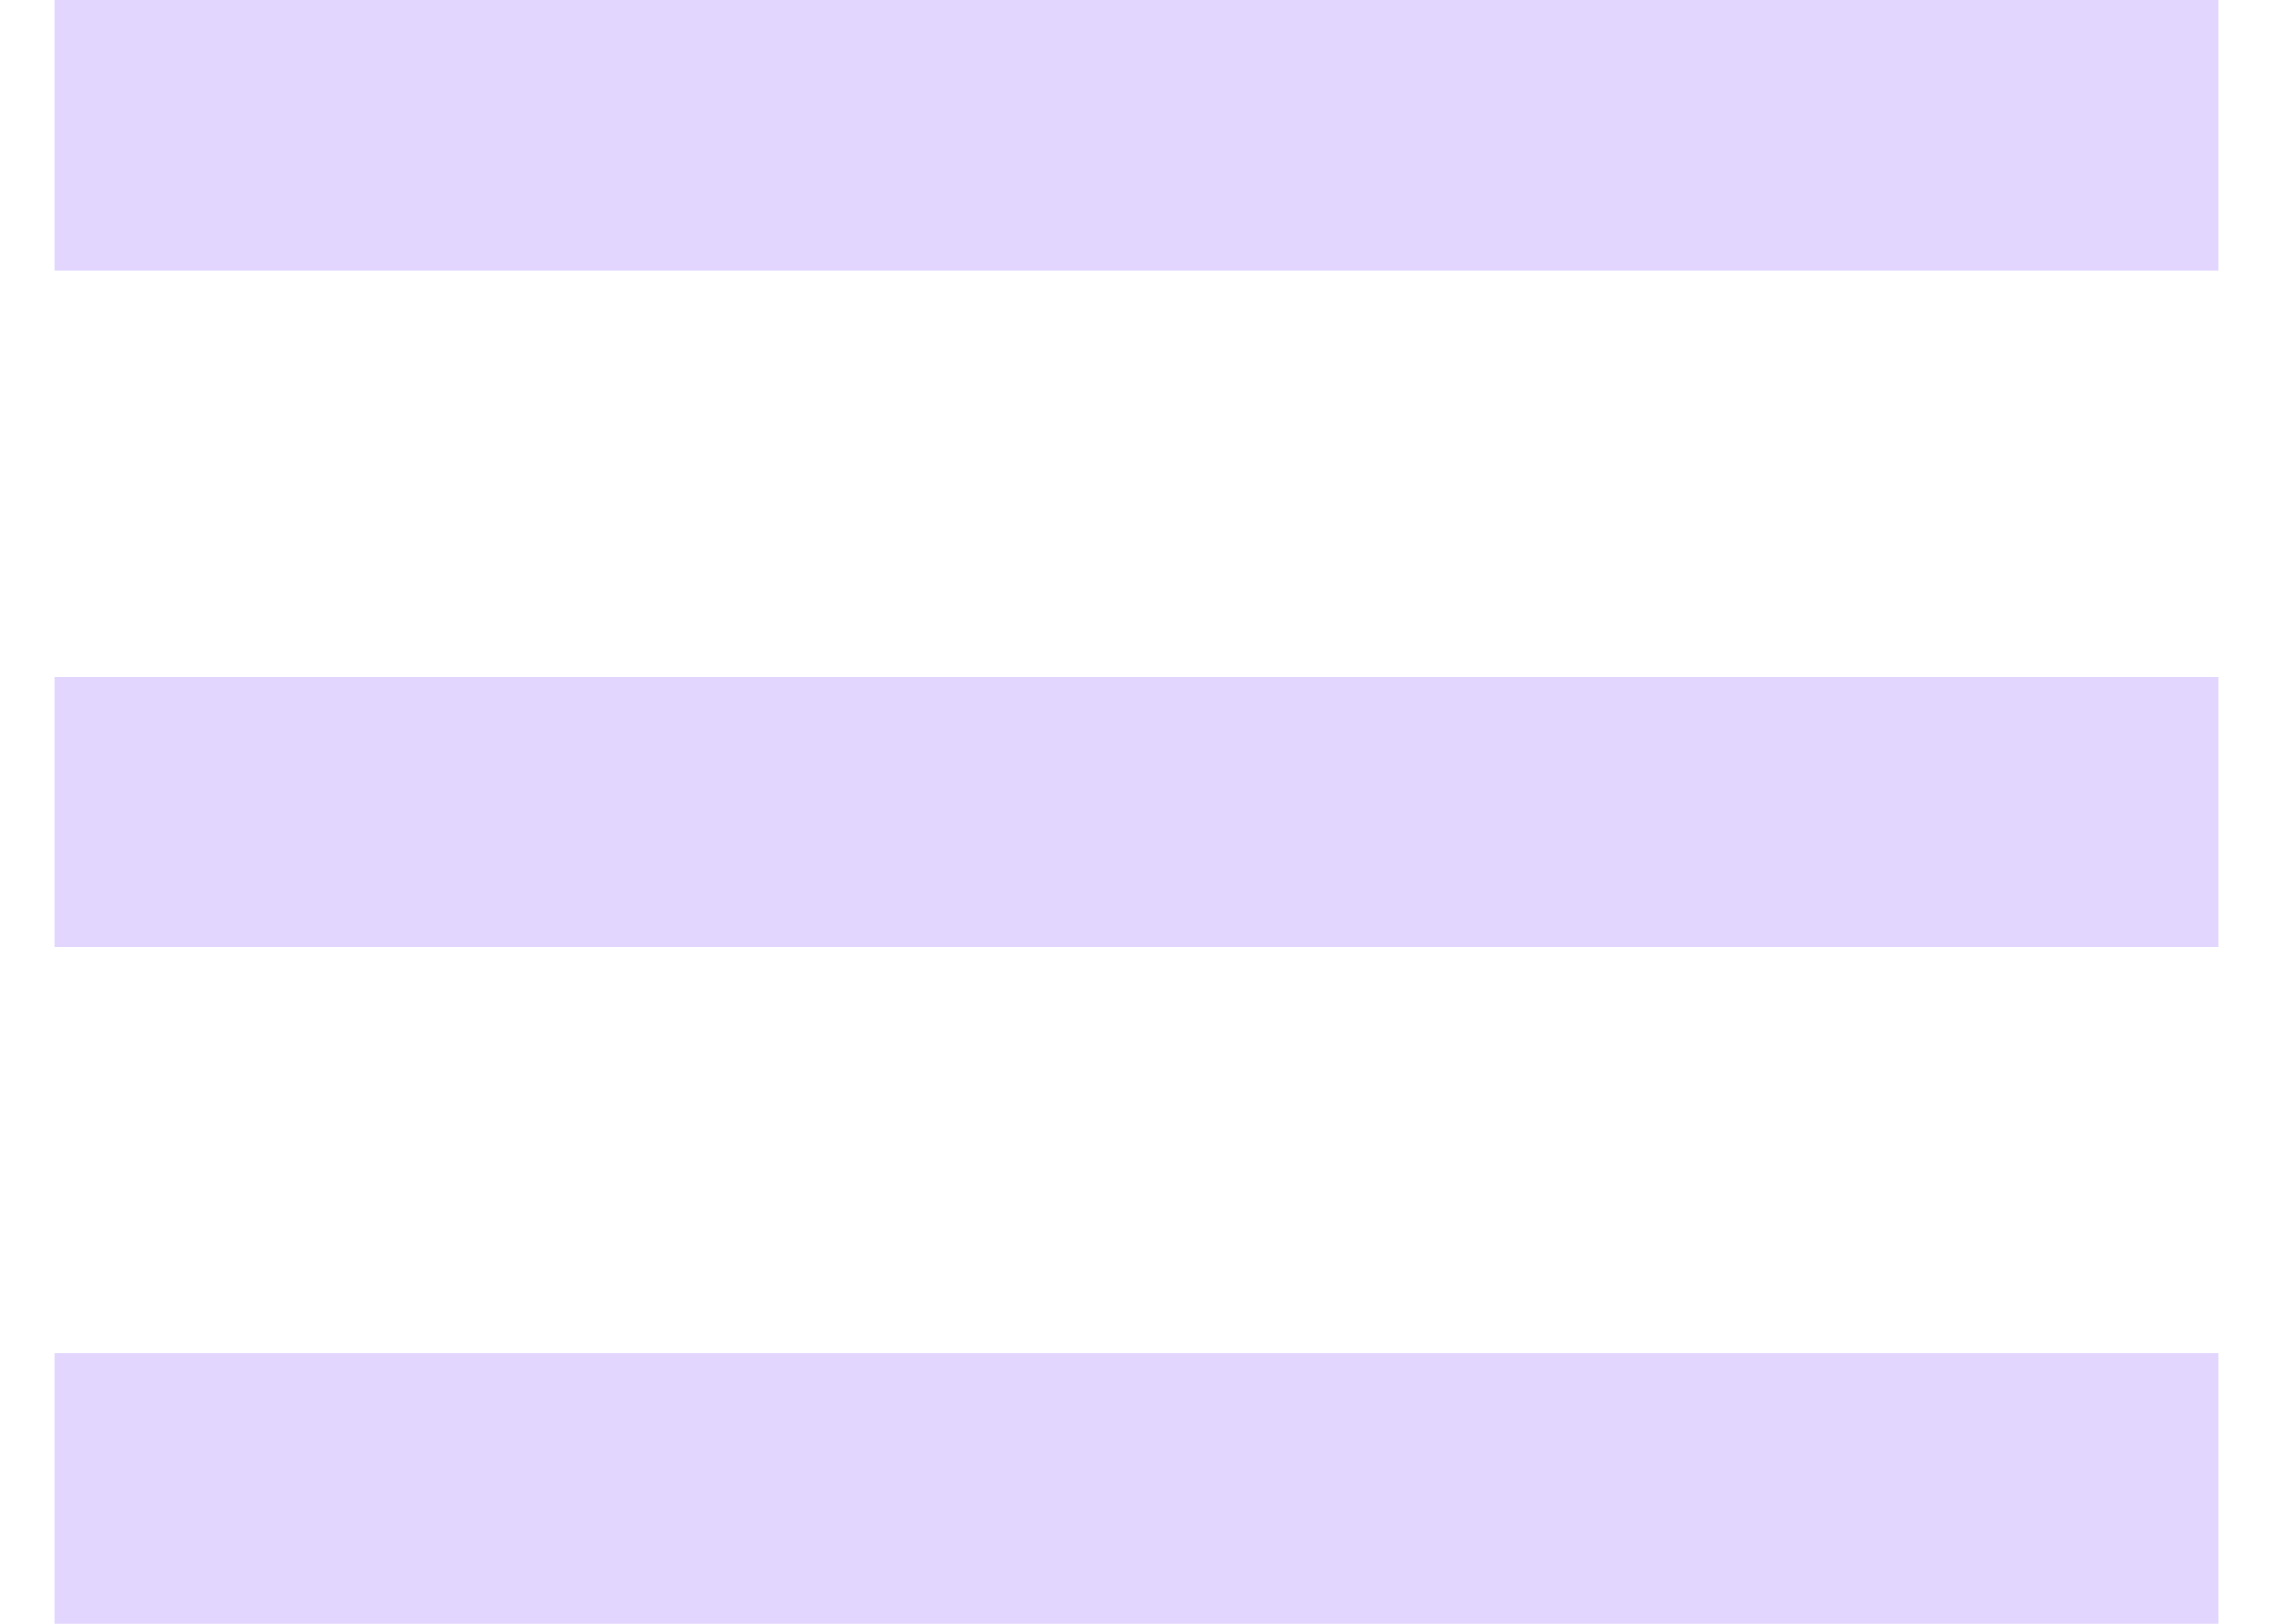 <svg width="28" height="20" viewBox="0 0 28 20" fill="none" xmlns="http://www.w3.org/2000/svg">
<path d="M0.667 0H27.333V3.333H0.667V0ZM0.667 8.333H27.333V11.667H0.667V8.333ZM0.667 16.667H27.333V20H0.667V16.667Z" fill="#E2D5FE"/>
</svg>
